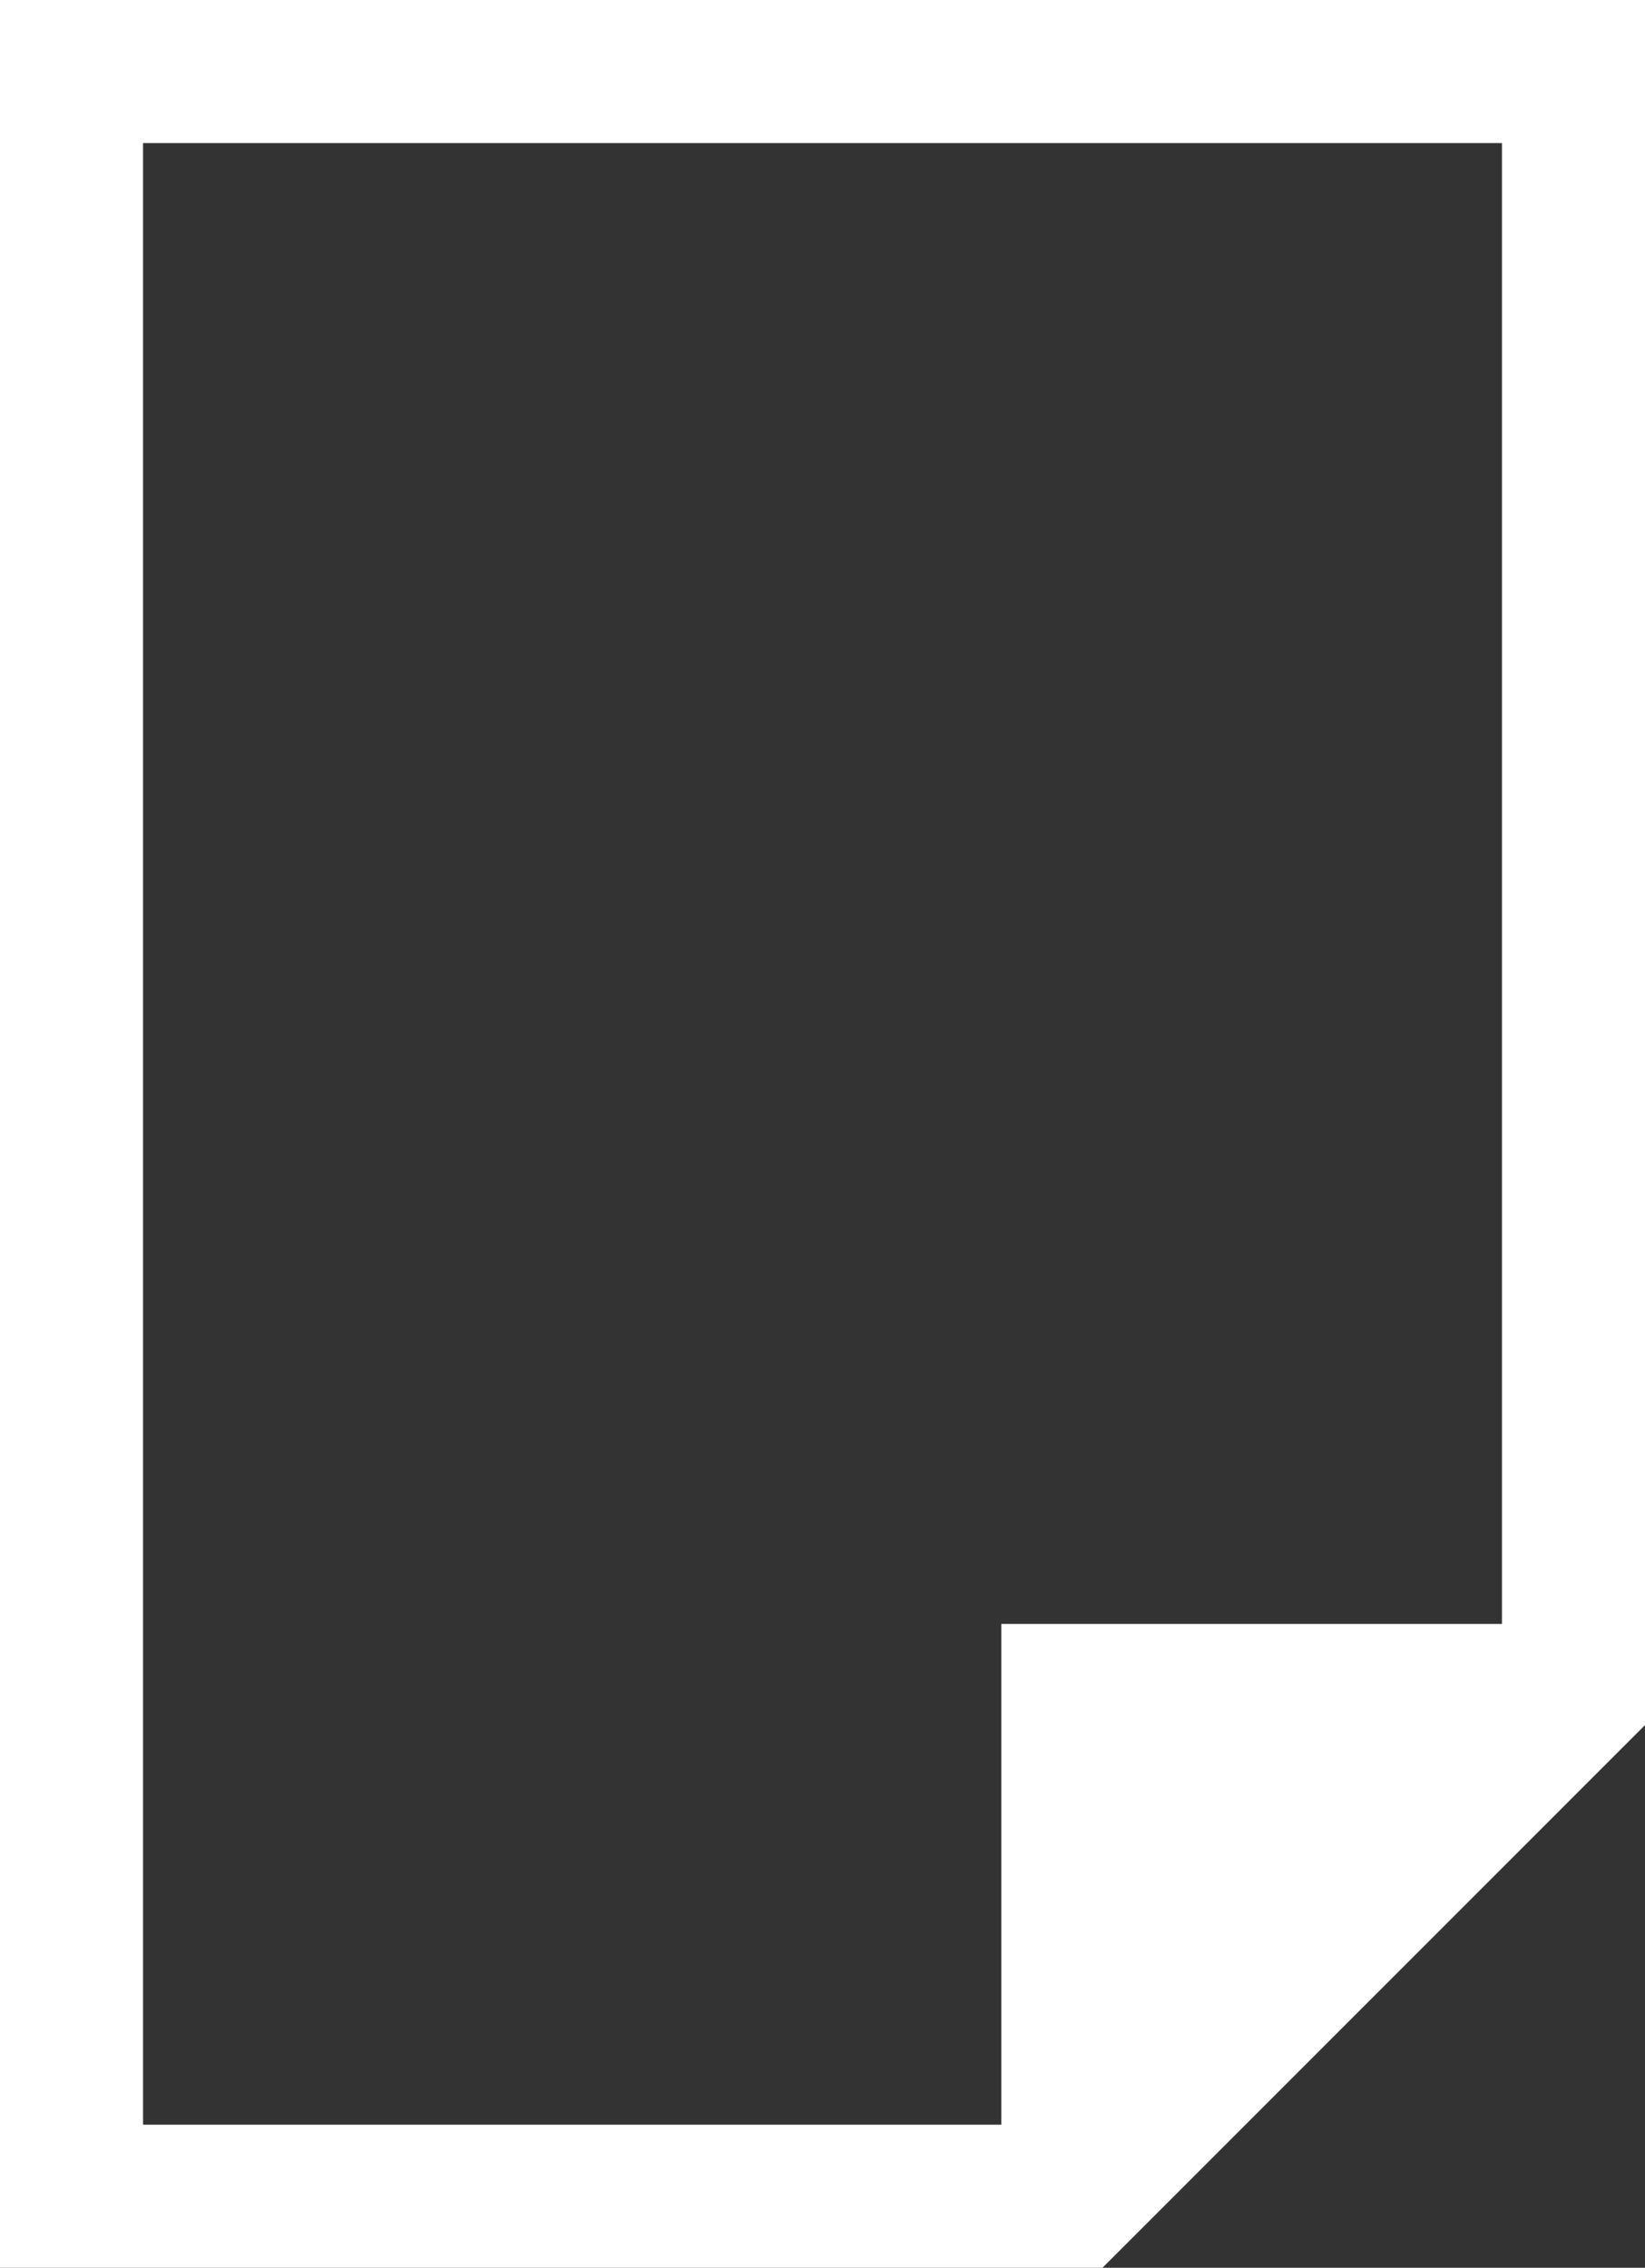 <svg xmlns="http://www.w3.org/2000/svg" xmlns:xlink="http://www.w3.org/1999/xlink" viewBox="0 0 23 31.7"><rect x="0" y="0" width="23" height="31.7" fill="#333333" stroke="none"/><defs><style>.cls-1,.cls-3{fill:none;}.cls-2{clip-path:url(#clip-path);}.cls-3{stroke:#fff;stroke-miterlimit:10;stroke-width:2px;}.cls-4{fill:#fff;}</style><clipPath id="clip-path" transform="translate(-8.504 -8.504)"><rect class="cls-1" width="40.008" height="48.708"/></clipPath></defs><title>icn_memo</title><g id="レイヤー_2" data-name="レイヤー 2"><g id="layout"><g id="アートワーク_6" data-name="アートワーク 6"><g class="cls-2"><polygon class="cls-3" points="15 30.7 1 30.7 1 1 22 1 22 23.7 15 30.7"/><polyline class="cls-4" points="15 30.7 15 23.7 22 23.7"/><polyline class="cls-3" points="15 30.7 15 23.7 22 23.7"/></g></g></g></g></svg>